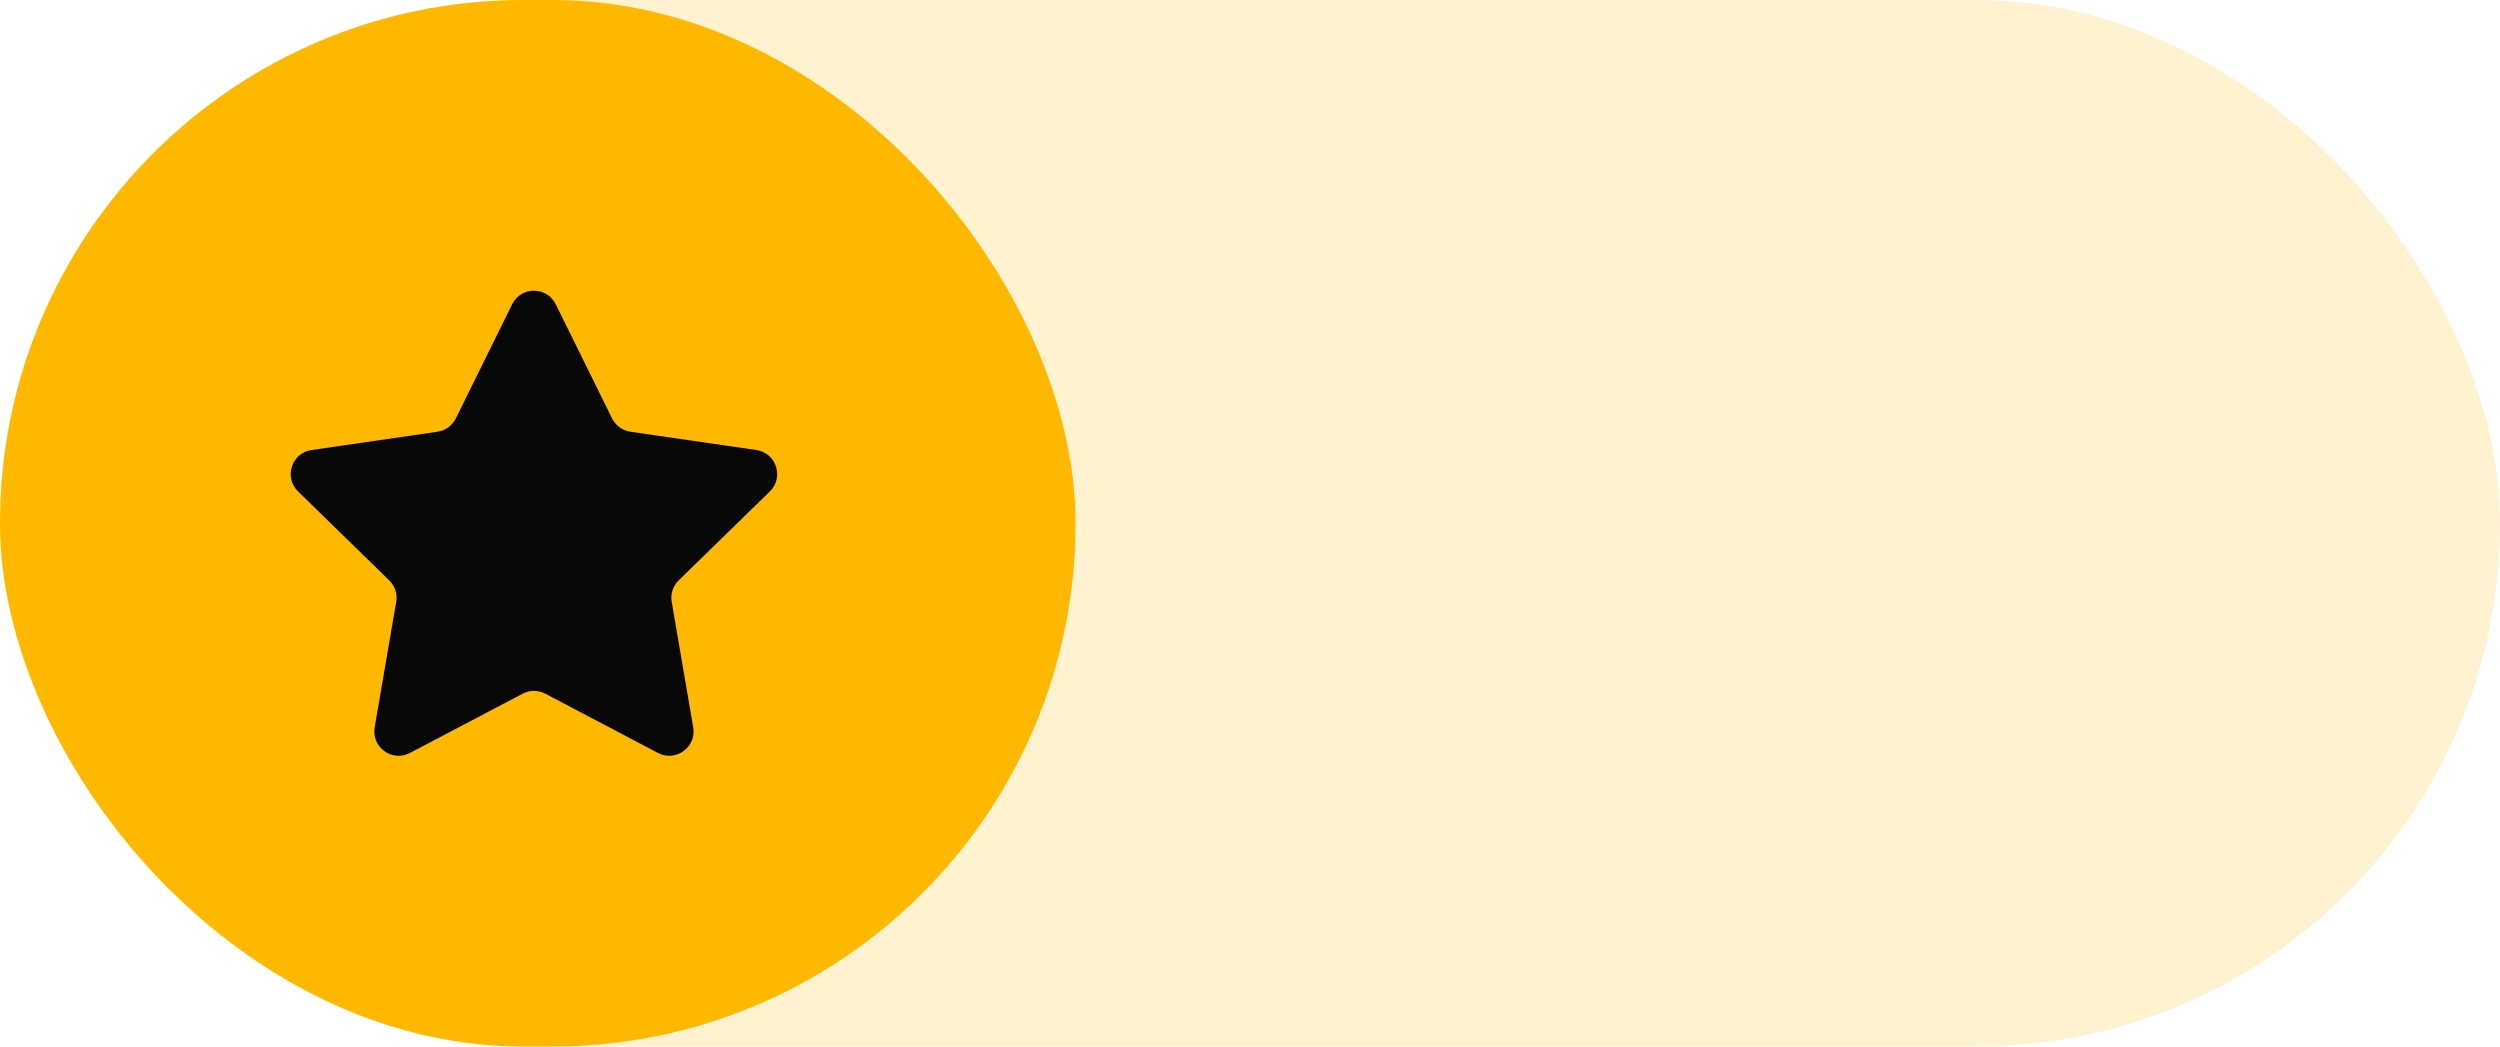 <svg width="86" height="36" viewBox="0 0 86 36" fill="none" xmlns="http://www.w3.org/2000/svg">
<rect width="86" height="36" rx="18" fill="#FFB800" fill-opacity="0.18"/>
<rect width="37" height="36" rx="18" fill="#FFB800"/>
<path d="M19.118 10.467L21.056 14.394C21.178 14.64 21.413 14.812 21.687 14.851L26.02 15.481C26.705 15.582 26.979 16.425 26.482 16.907L23.347 19.964C23.15 20.157 23.059 20.433 23.107 20.704L23.847 25.02C23.963 25.703 23.247 26.223 22.634 25.902L18.758 23.863C18.514 23.735 18.222 23.735 17.98 23.863L14.102 25.902C13.488 26.225 12.771 25.703 12.889 25.02L13.629 20.704C13.677 20.433 13.586 20.157 13.389 19.964L10.254 16.907C9.757 16.423 10.031 15.58 10.716 15.481L15.049 14.851C15.321 14.812 15.557 14.64 15.68 14.394L17.618 10.467C17.925 9.844 18.811 9.844 19.118 10.467Z" fill="#080808"/>
</svg>
